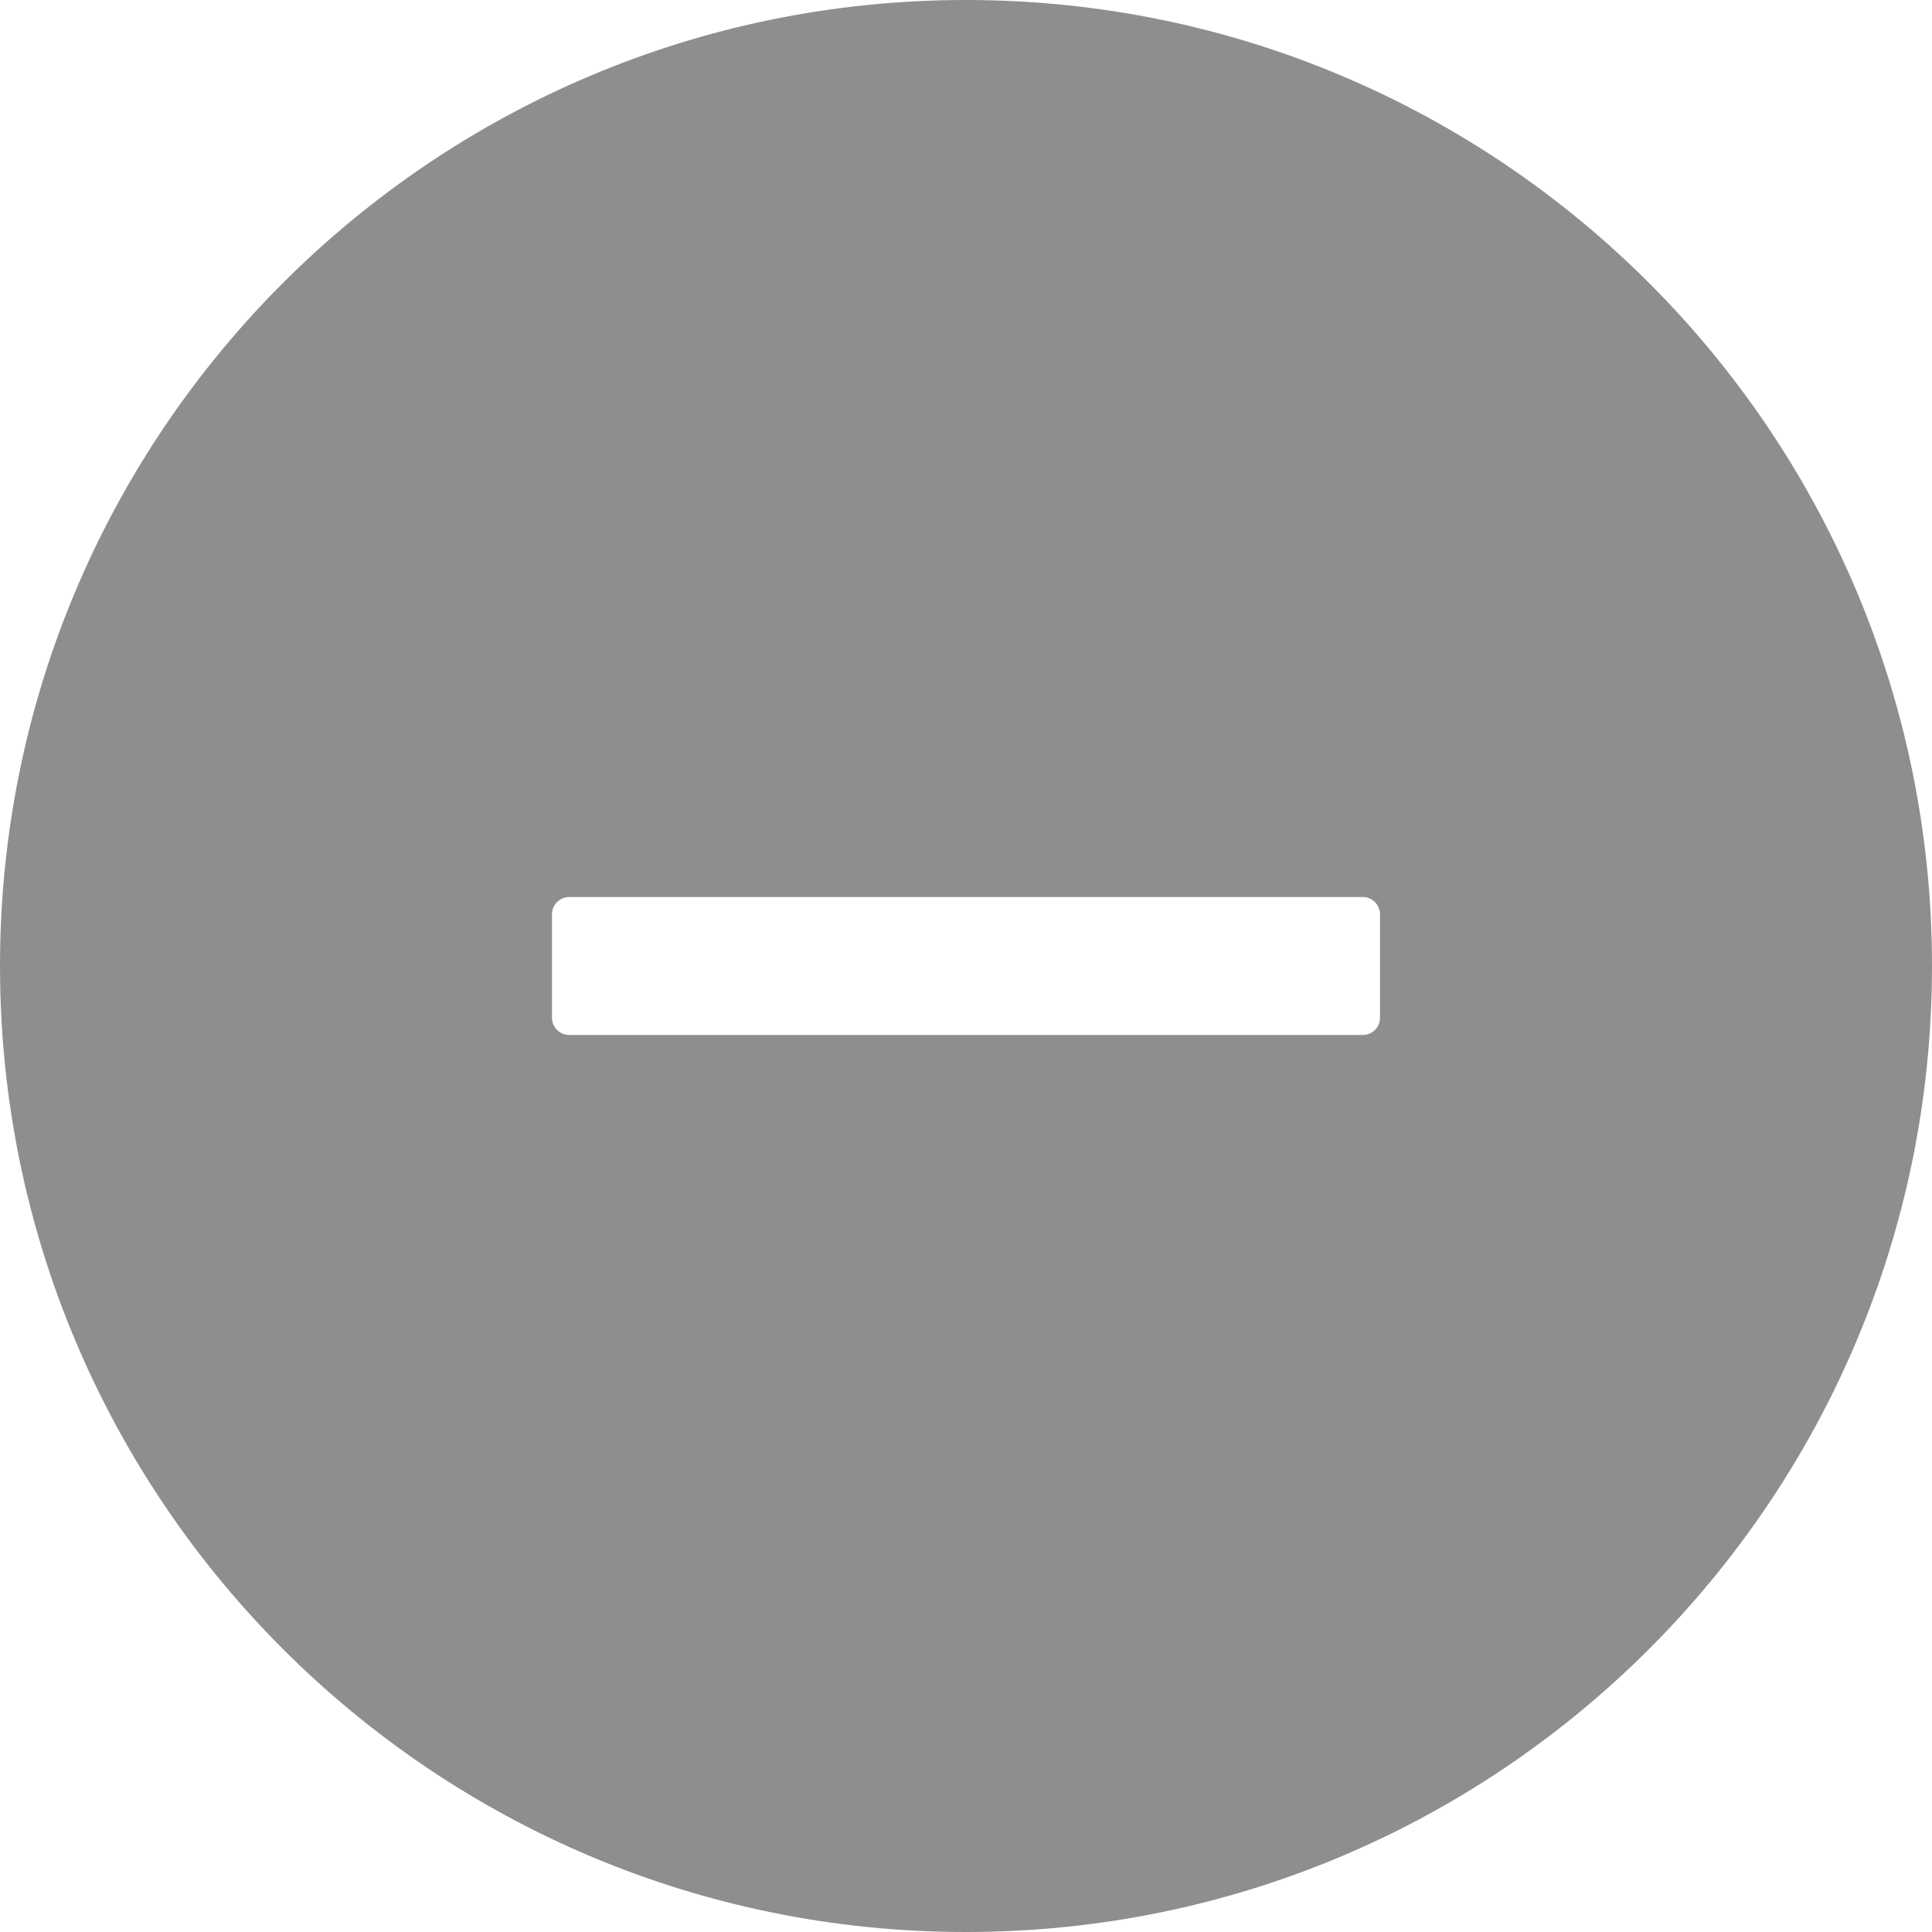 <svg width="24" height="24" viewBox="0 0 24 24" fill="none" xmlns="http://www.w3.org/2000/svg">
<path d="M12 0C5.373 0 0 5.373 0 12C0 18.627 5.373 24 12 24C18.627 24 24 18.627 24 12C24 5.373 18.627 0 12 0ZM17.143 12.643C17.143 12.761 17.046 12.857 16.929 12.857H7.071C6.954 12.857 6.857 12.761 6.857 12.643V11.357C6.857 11.239 6.954 11.143 7.071 11.143H16.929C17.046 11.143 17.143 11.239 17.143 11.357V12.643Z" fill="#8E8E8E"/>
</svg>
